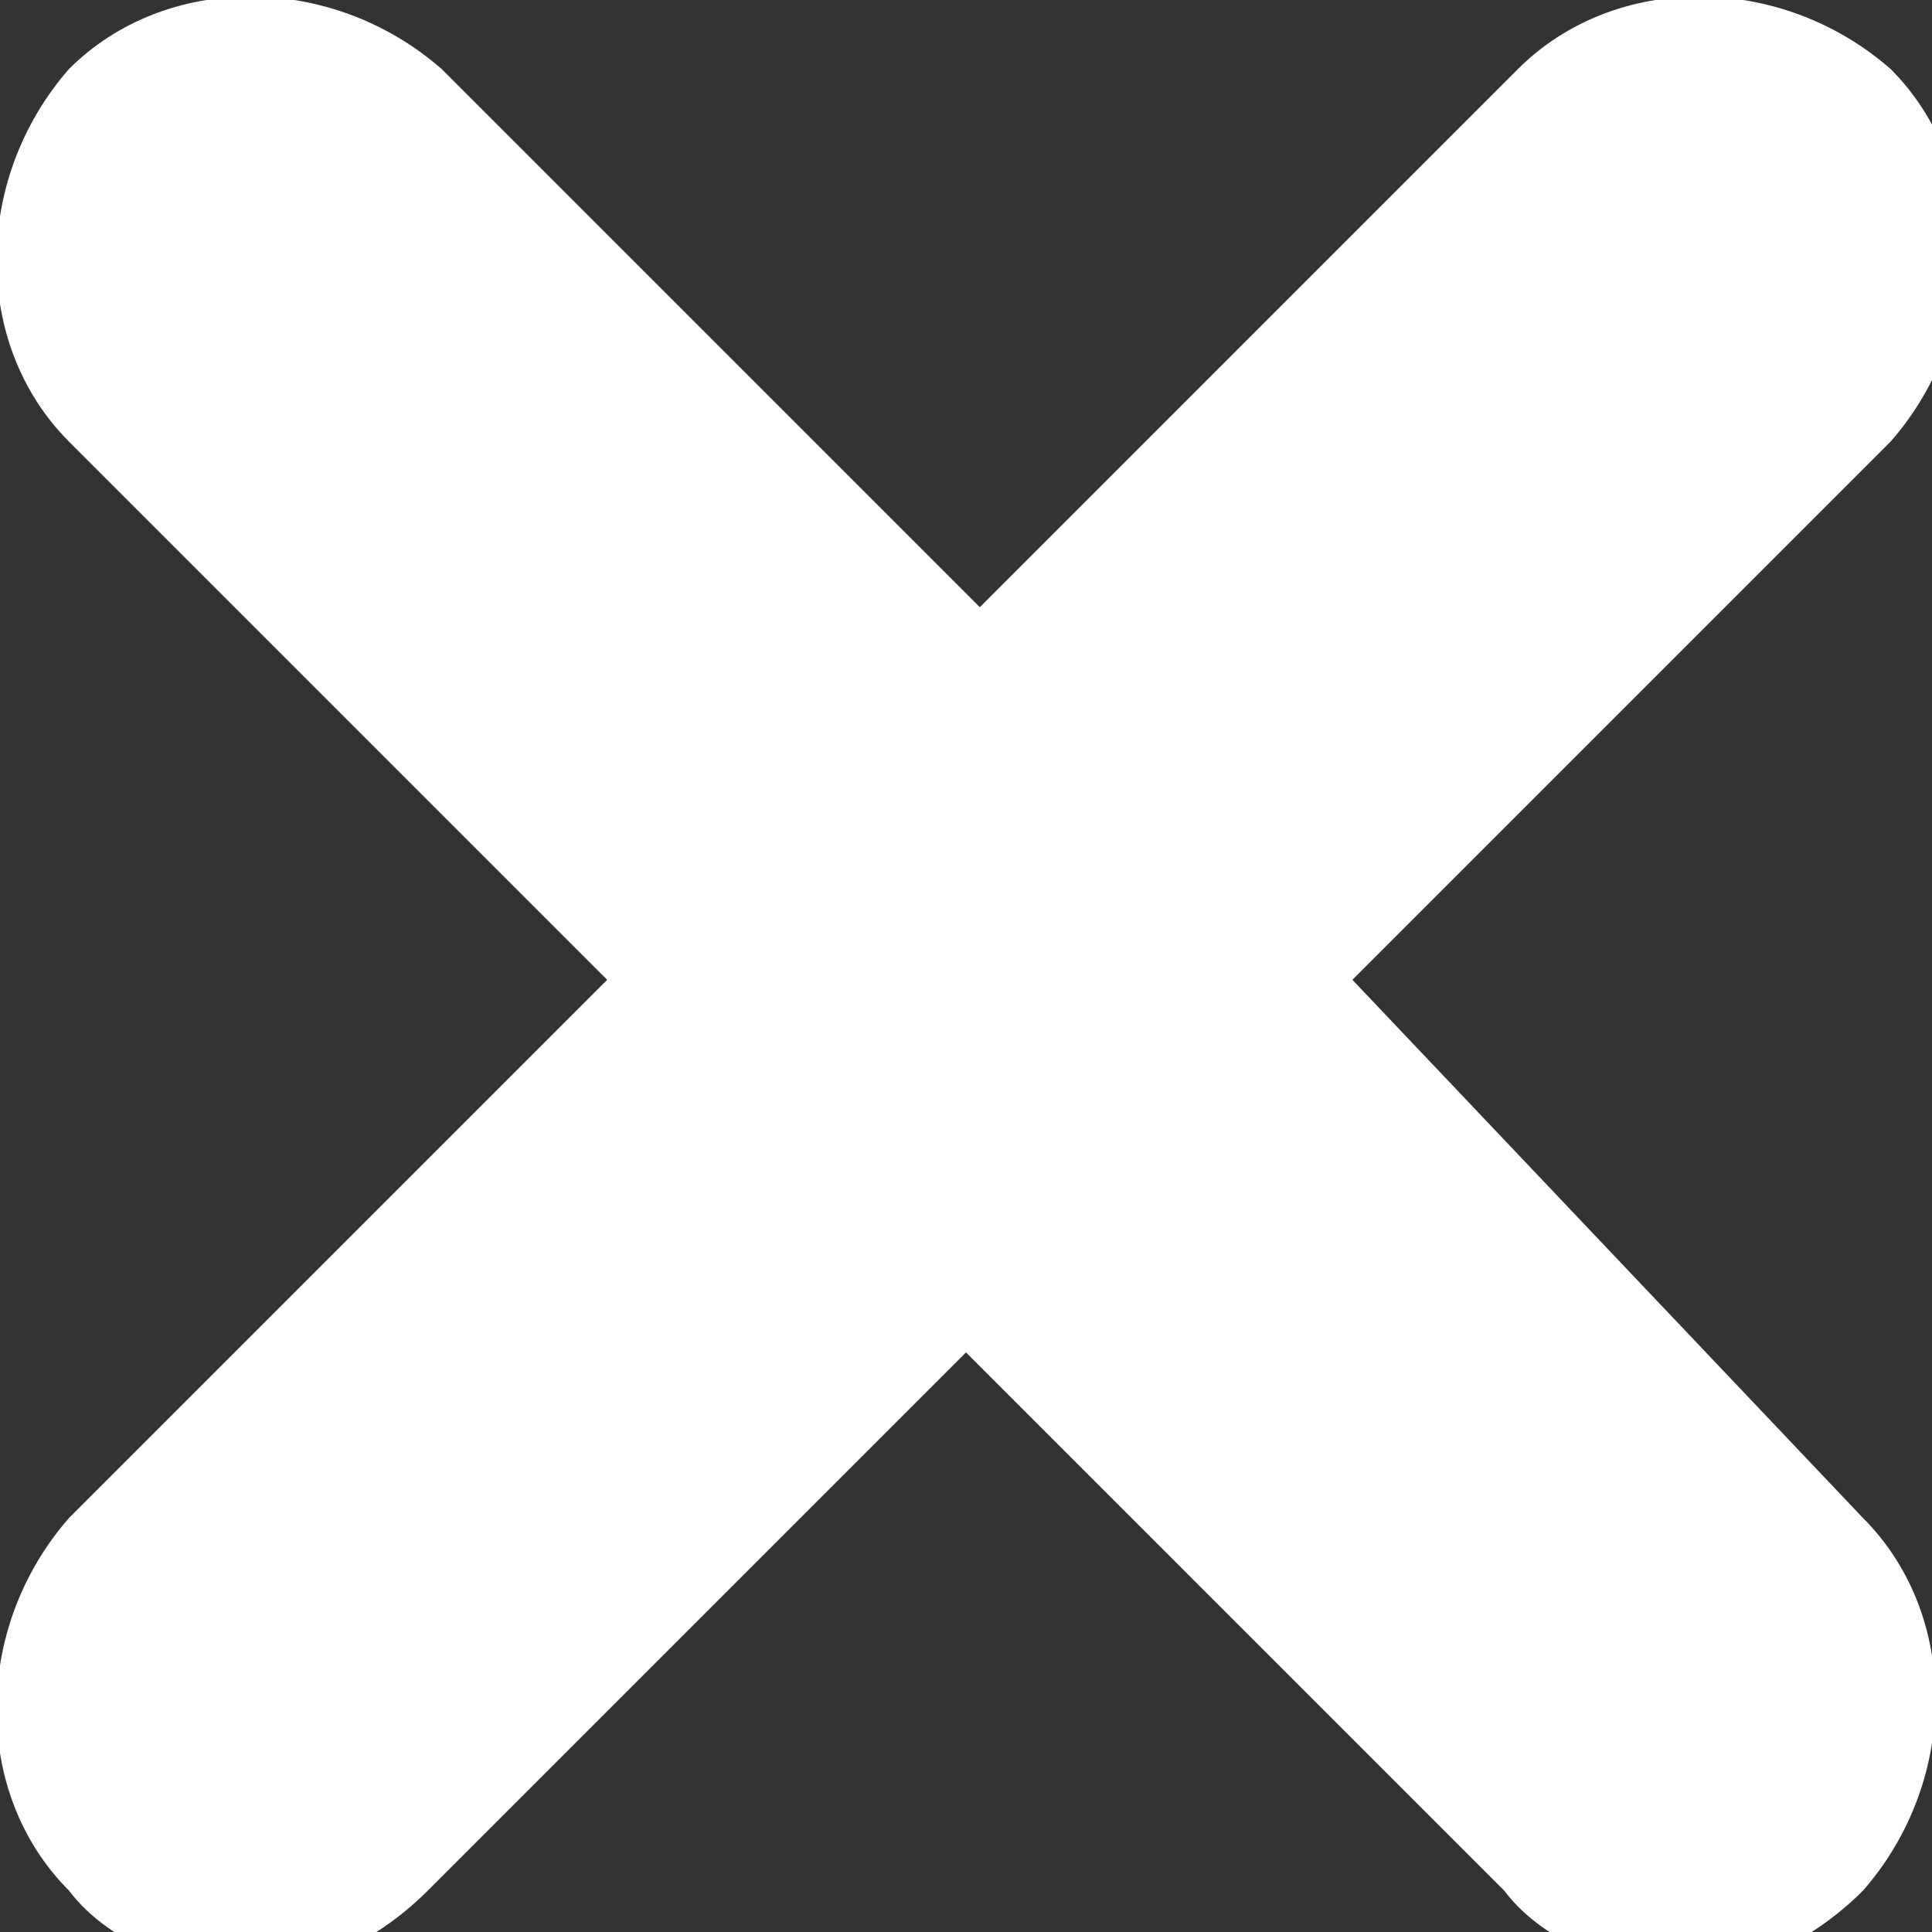 <?xml version="1.0" encoding="utf-8"?>
<!-- Generator: Adobe Illustrator 18.0.0, SVG Export Plug-In . SVG Version: 6.00 Build 0)  -->
<!DOCTYPE svg PUBLIC "-//W3C//DTD SVG 1.1//EN" "http://www.w3.org/Graphics/SVG/1.1/DTD/svg11.dtd">
<svg fill="#fff" version="1.1" id="Слой_1" xmlns="http://www.w3.org/2000/svg" xmlns:xlink="http://www.w3.org/1999/xlink" x="0px" y="0px"
	 viewBox="0 0 14 14" enable-background="new 0 0 14 14" xml:space="preserve">
<rect x="0" y="0" width="14" height="14" fill="#333333" stroke="none"/>
<g>
	<defs>
		<path id="SVGID_1_" d="M13.5,11c0.7,0.7,0.7,1.9,0,2.7c-0.4,0.4-0.9,0.6-1.3,0.6c-0.4,0-1-0.2-1.3-0.6L7,9.8l-3.9,3.9
			c-0.4,0.4-0.9,0.6-1.3,0.6s-1-0.2-1.3-0.6c-0.7-0.7-0.7-1.9,0-2.7l3.9-3.9L0.5,3.2c-0.7-0.7-0.7-1.9,0-2.7c0.7-0.7,1.9-0.7,2.7,0
			l3.9,3.9L11,0.5c0.7-0.7,1.9-0.7,2.7,0c0.7,0.7,0.7,1.9,0,2.7L9.8,7.1L13.5,11z"/>
	</defs>
	<clipPath id="SVGID_2_">
		<use xlink:href="#SVGID_1_"  overflow="visible"/>
	</clipPath>
	<rect x="-5" y="-5" clip-path="url(#SVGID_2_)" width="24.2" height="24.3"/>
</g>
</svg>
